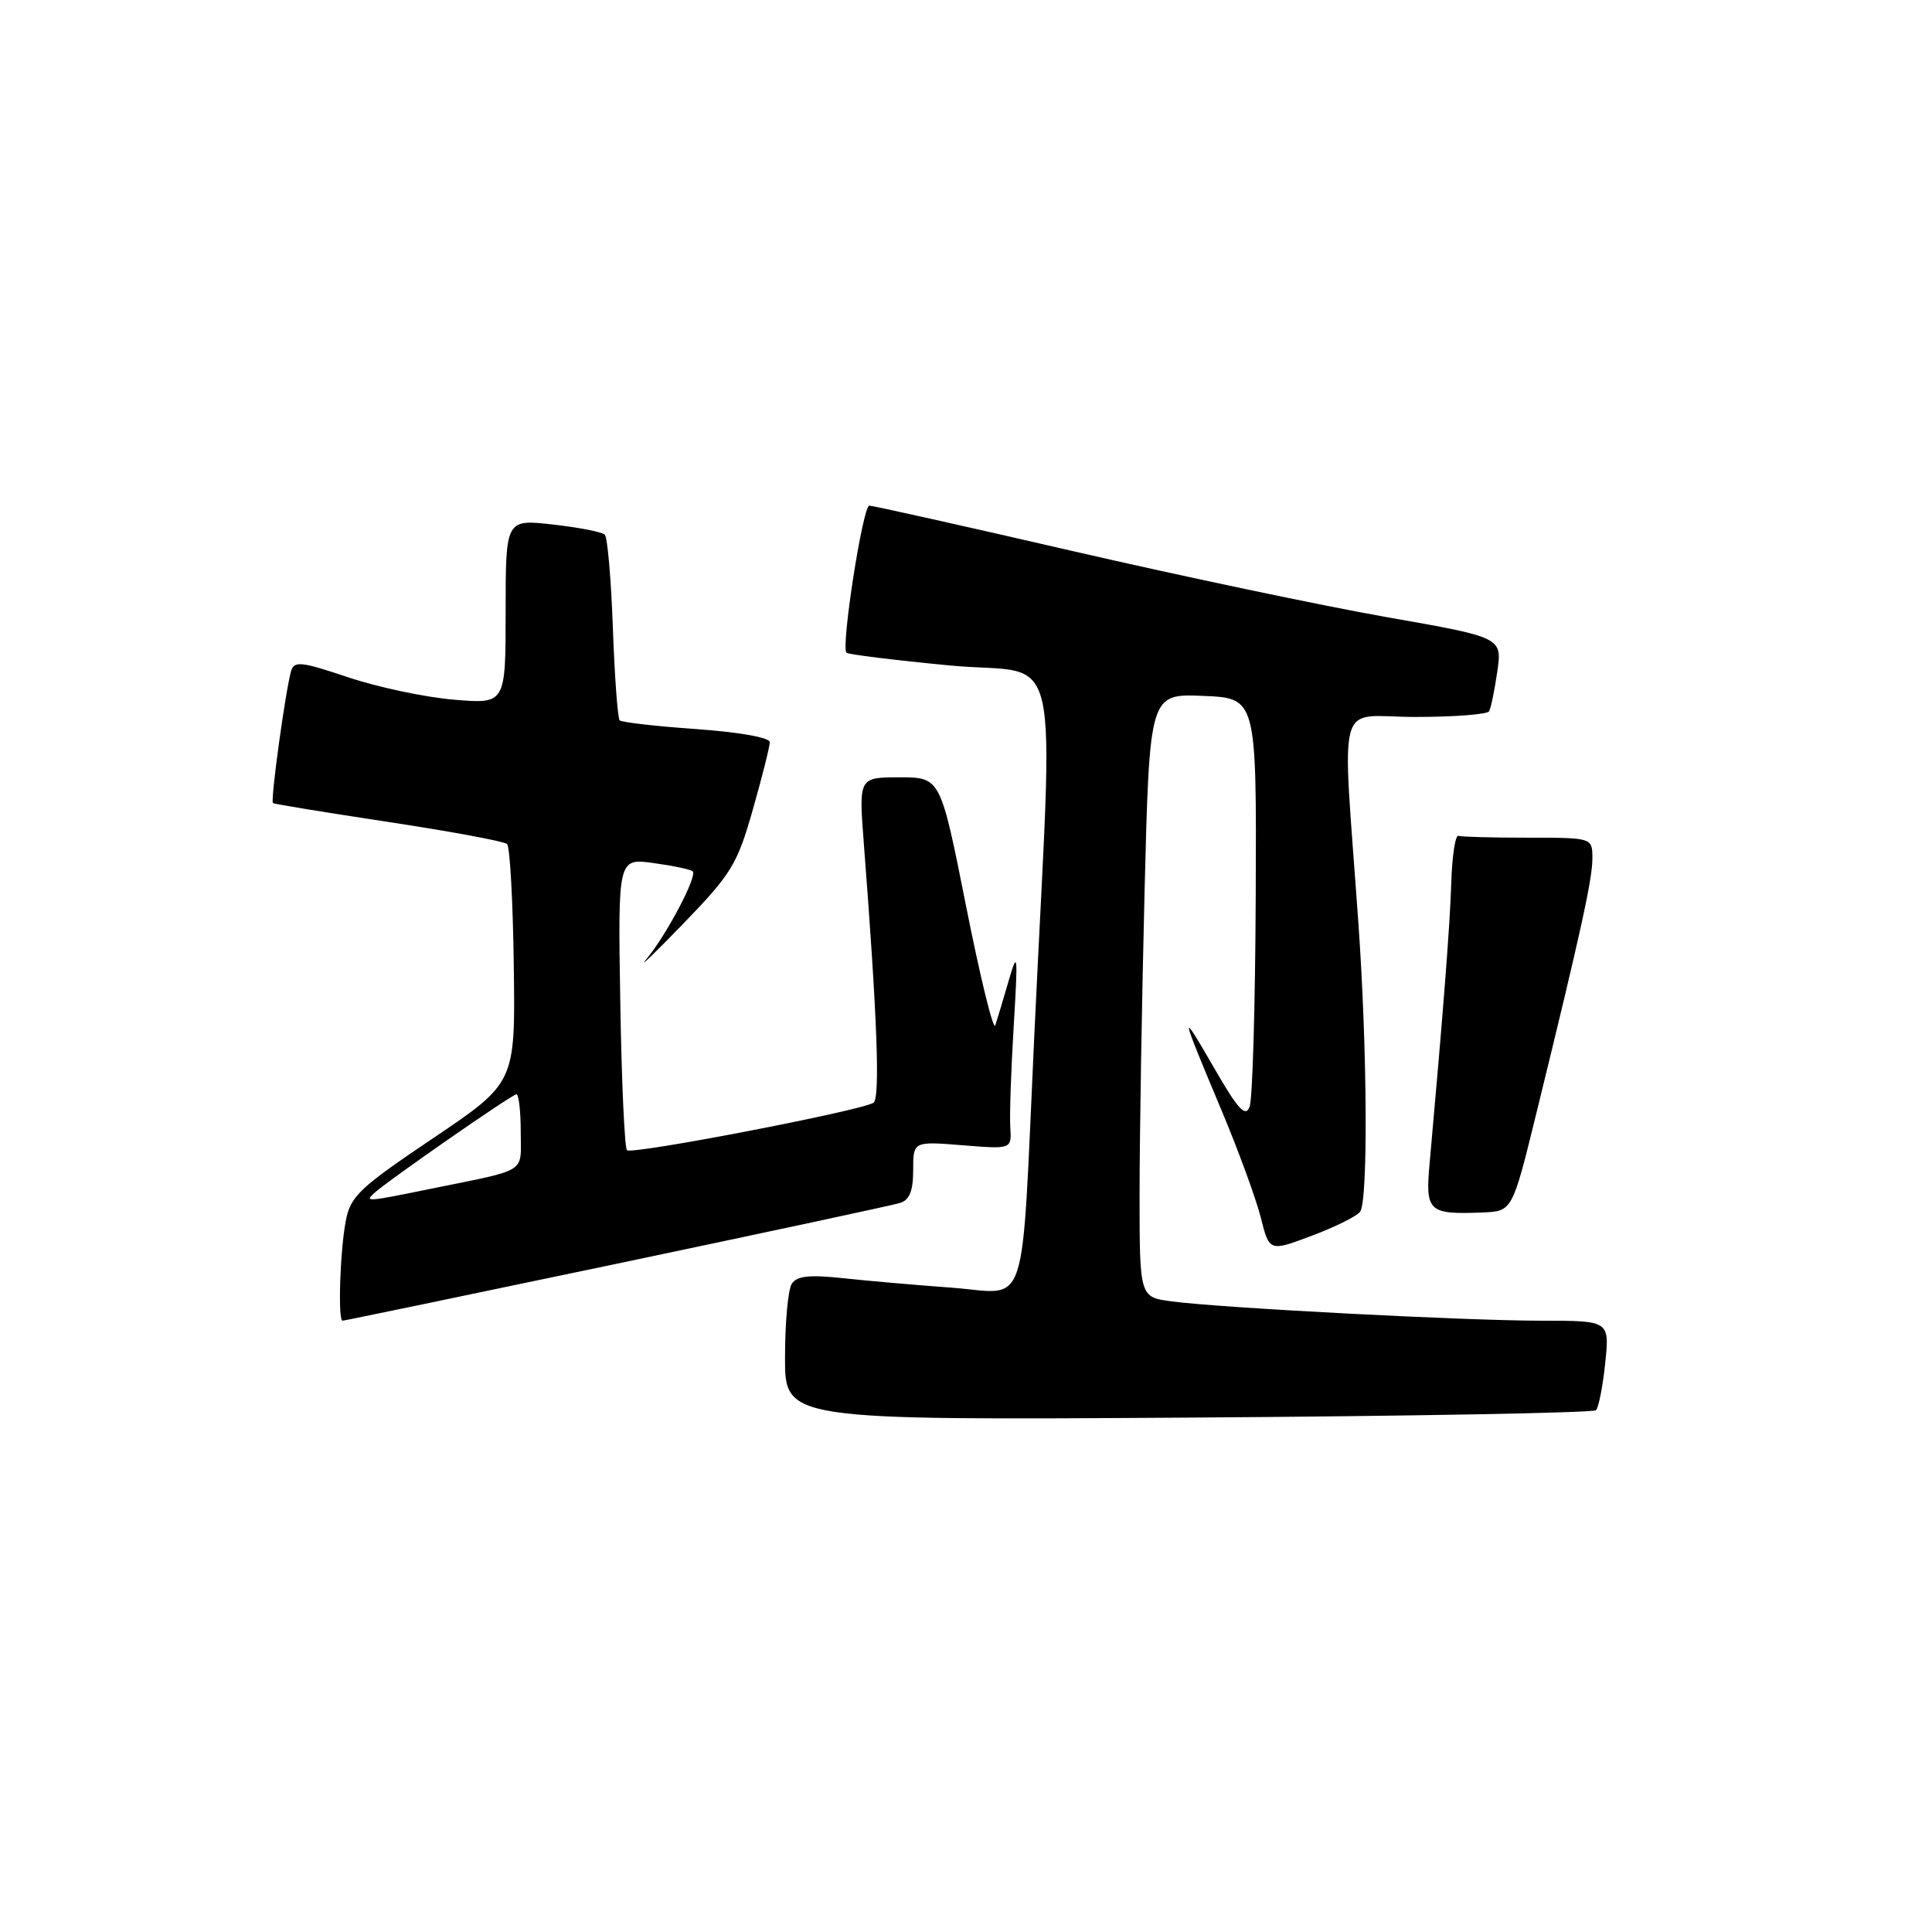 <?xml version="1.0" encoding="UTF-8" standalone="no"?>
<!DOCTYPE svg PUBLIC "-//W3C//DTD SVG 1.1//EN" "http://www.w3.org/Graphics/SVG/1.1/DTD/svg11.dtd" >
<svg xmlns="http://www.w3.org/2000/svg" xmlns:xlink="http://www.w3.org/1999/xlink" version="1.1" viewBox="0 0 256 256">
 <g >
 <path fill="currentColor"
d=" M 211.48 186.86 C 211.83 186.50 212.38 183.69 212.70 180.61 C 213.28 175.00 213.28 175.00 204.25 175.00 C 194.11 175.00 161.77 173.31 155.25 172.44 C 151.00 171.88 151.00 171.88 151.00 158.19 C 151.00 150.66 151.30 132.67 151.66 118.21 C 152.32 91.92 152.32 91.92 159.41 92.21 C 166.50 92.50 166.50 92.50 166.39 118.66 C 166.33 133.05 165.97 145.65 165.58 146.65 C 165.03 148.09 164.05 147.02 160.86 141.48 C 156.24 133.48 156.32 133.94 161.87 147.15 C 164.10 152.46 166.43 158.84 167.06 161.33 C 168.20 165.86 168.20 165.86 173.85 163.73 C 176.96 162.56 179.83 161.13 180.23 160.55 C 181.29 159.05 181.17 139.00 180.01 122.56 C 177.82 91.44 176.85 95.00 187.50 95.00 C 192.66 95.00 197.08 94.66 197.31 94.25 C 197.55 93.84 198.04 91.47 198.40 88.98 C 199.05 84.46 199.05 84.46 183.78 81.78 C 175.37 80.30 156.69 76.37 142.27 73.05 C 127.84 69.72 115.65 67.00 115.19 67.00 C 114.33 67.00 111.41 85.74 112.16 86.49 C 112.39 86.72 118.57 87.48 125.89 88.18 C 141.04 89.62 139.58 83.26 137.06 137.00 C 135.28 174.95 136.44 171.39 126.17 170.63 C 121.40 170.28 114.86 169.71 111.64 169.36 C 107.21 168.89 105.57 169.07 104.91 170.12 C 104.42 170.88 104.02 175.25 104.02 179.84 C 104.00 188.18 104.00 188.18 157.42 187.84 C 186.80 187.65 211.12 187.21 211.48 186.86 Z  M 81.64 167.47 C 101.36 163.33 118.29 159.70 119.25 159.40 C 120.52 159.01 121.00 157.81 121.00 155.05 C 121.00 151.23 121.00 151.23 127.53 151.75 C 134.05 152.28 134.05 152.28 133.87 149.39 C 133.76 147.80 133.97 141.78 134.32 136.00 C 134.90 126.29 134.85 125.84 133.64 130.00 C 132.92 132.47 132.13 135.12 131.88 135.87 C 131.63 136.62 129.89 129.53 128.02 120.12 C 124.62 103.00 124.62 103.00 119.21 103.00 C 113.79 103.00 113.79 103.00 114.46 111.75 C 116.25 134.89 116.64 145.53 115.74 146.12 C 114.15 147.17 83.69 153.03 83.08 152.41 C 82.76 152.10 82.36 143.26 82.19 132.77 C 81.88 113.71 81.88 113.71 86.61 114.36 C 89.21 114.72 91.55 115.21 91.79 115.46 C 92.43 116.09 88.27 123.96 85.66 127.08 C 84.47 128.50 86.65 126.41 90.50 122.43 C 96.92 115.80 97.69 114.54 99.75 107.29 C 100.99 102.94 102.00 98.91 102.00 98.34 C 102.00 97.73 97.93 97.01 92.30 96.61 C 86.96 96.24 82.38 95.71 82.11 95.45 C 81.85 95.18 81.44 89.68 81.21 83.23 C 80.98 76.78 80.50 71.21 80.14 70.85 C 79.79 70.49 76.69 69.89 73.25 69.50 C 67.00 68.80 67.00 68.80 67.00 81.05 C 67.00 93.29 67.00 93.29 60.14 92.71 C 56.36 92.40 50.07 91.06 46.15 89.75 C 39.90 87.65 38.97 87.55 38.57 88.93 C 37.82 91.55 35.81 106.15 36.17 106.41 C 36.35 106.55 43.25 107.67 51.50 108.92 C 59.75 110.17 66.81 111.48 67.19 111.84 C 67.57 112.20 67.97 119.47 68.08 127.99 C 68.29 143.47 68.29 143.47 57.40 150.81 C 47.56 157.43 46.43 158.51 45.81 161.82 C 45.05 165.84 44.76 175.00 45.39 175.00 C 45.61 175.00 61.92 171.61 81.64 167.47 Z  M 203.58 147.50 C 209.47 123.49 211.00 116.51 211.00 113.75 C 211.00 111.00 211.00 111.00 202.50 111.00 C 197.82 111.00 193.66 110.89 193.25 110.75 C 192.84 110.61 192.41 113.42 192.30 117.00 C 192.12 122.68 191.26 133.75 189.43 154.17 C 188.85 160.55 189.27 160.94 196.44 160.66 C 200.39 160.50 200.39 160.50 203.58 147.50 Z  M 49.55 158.12 C 51.28 156.51 67.85 145.00 68.43 145.00 C 68.74 145.00 69.00 147.24 69.00 149.98 C 69.00 155.57 70.11 154.86 57.18 157.50 C 48.63 159.25 48.30 159.28 49.55 158.12 Z "/>
</g>
</svg>